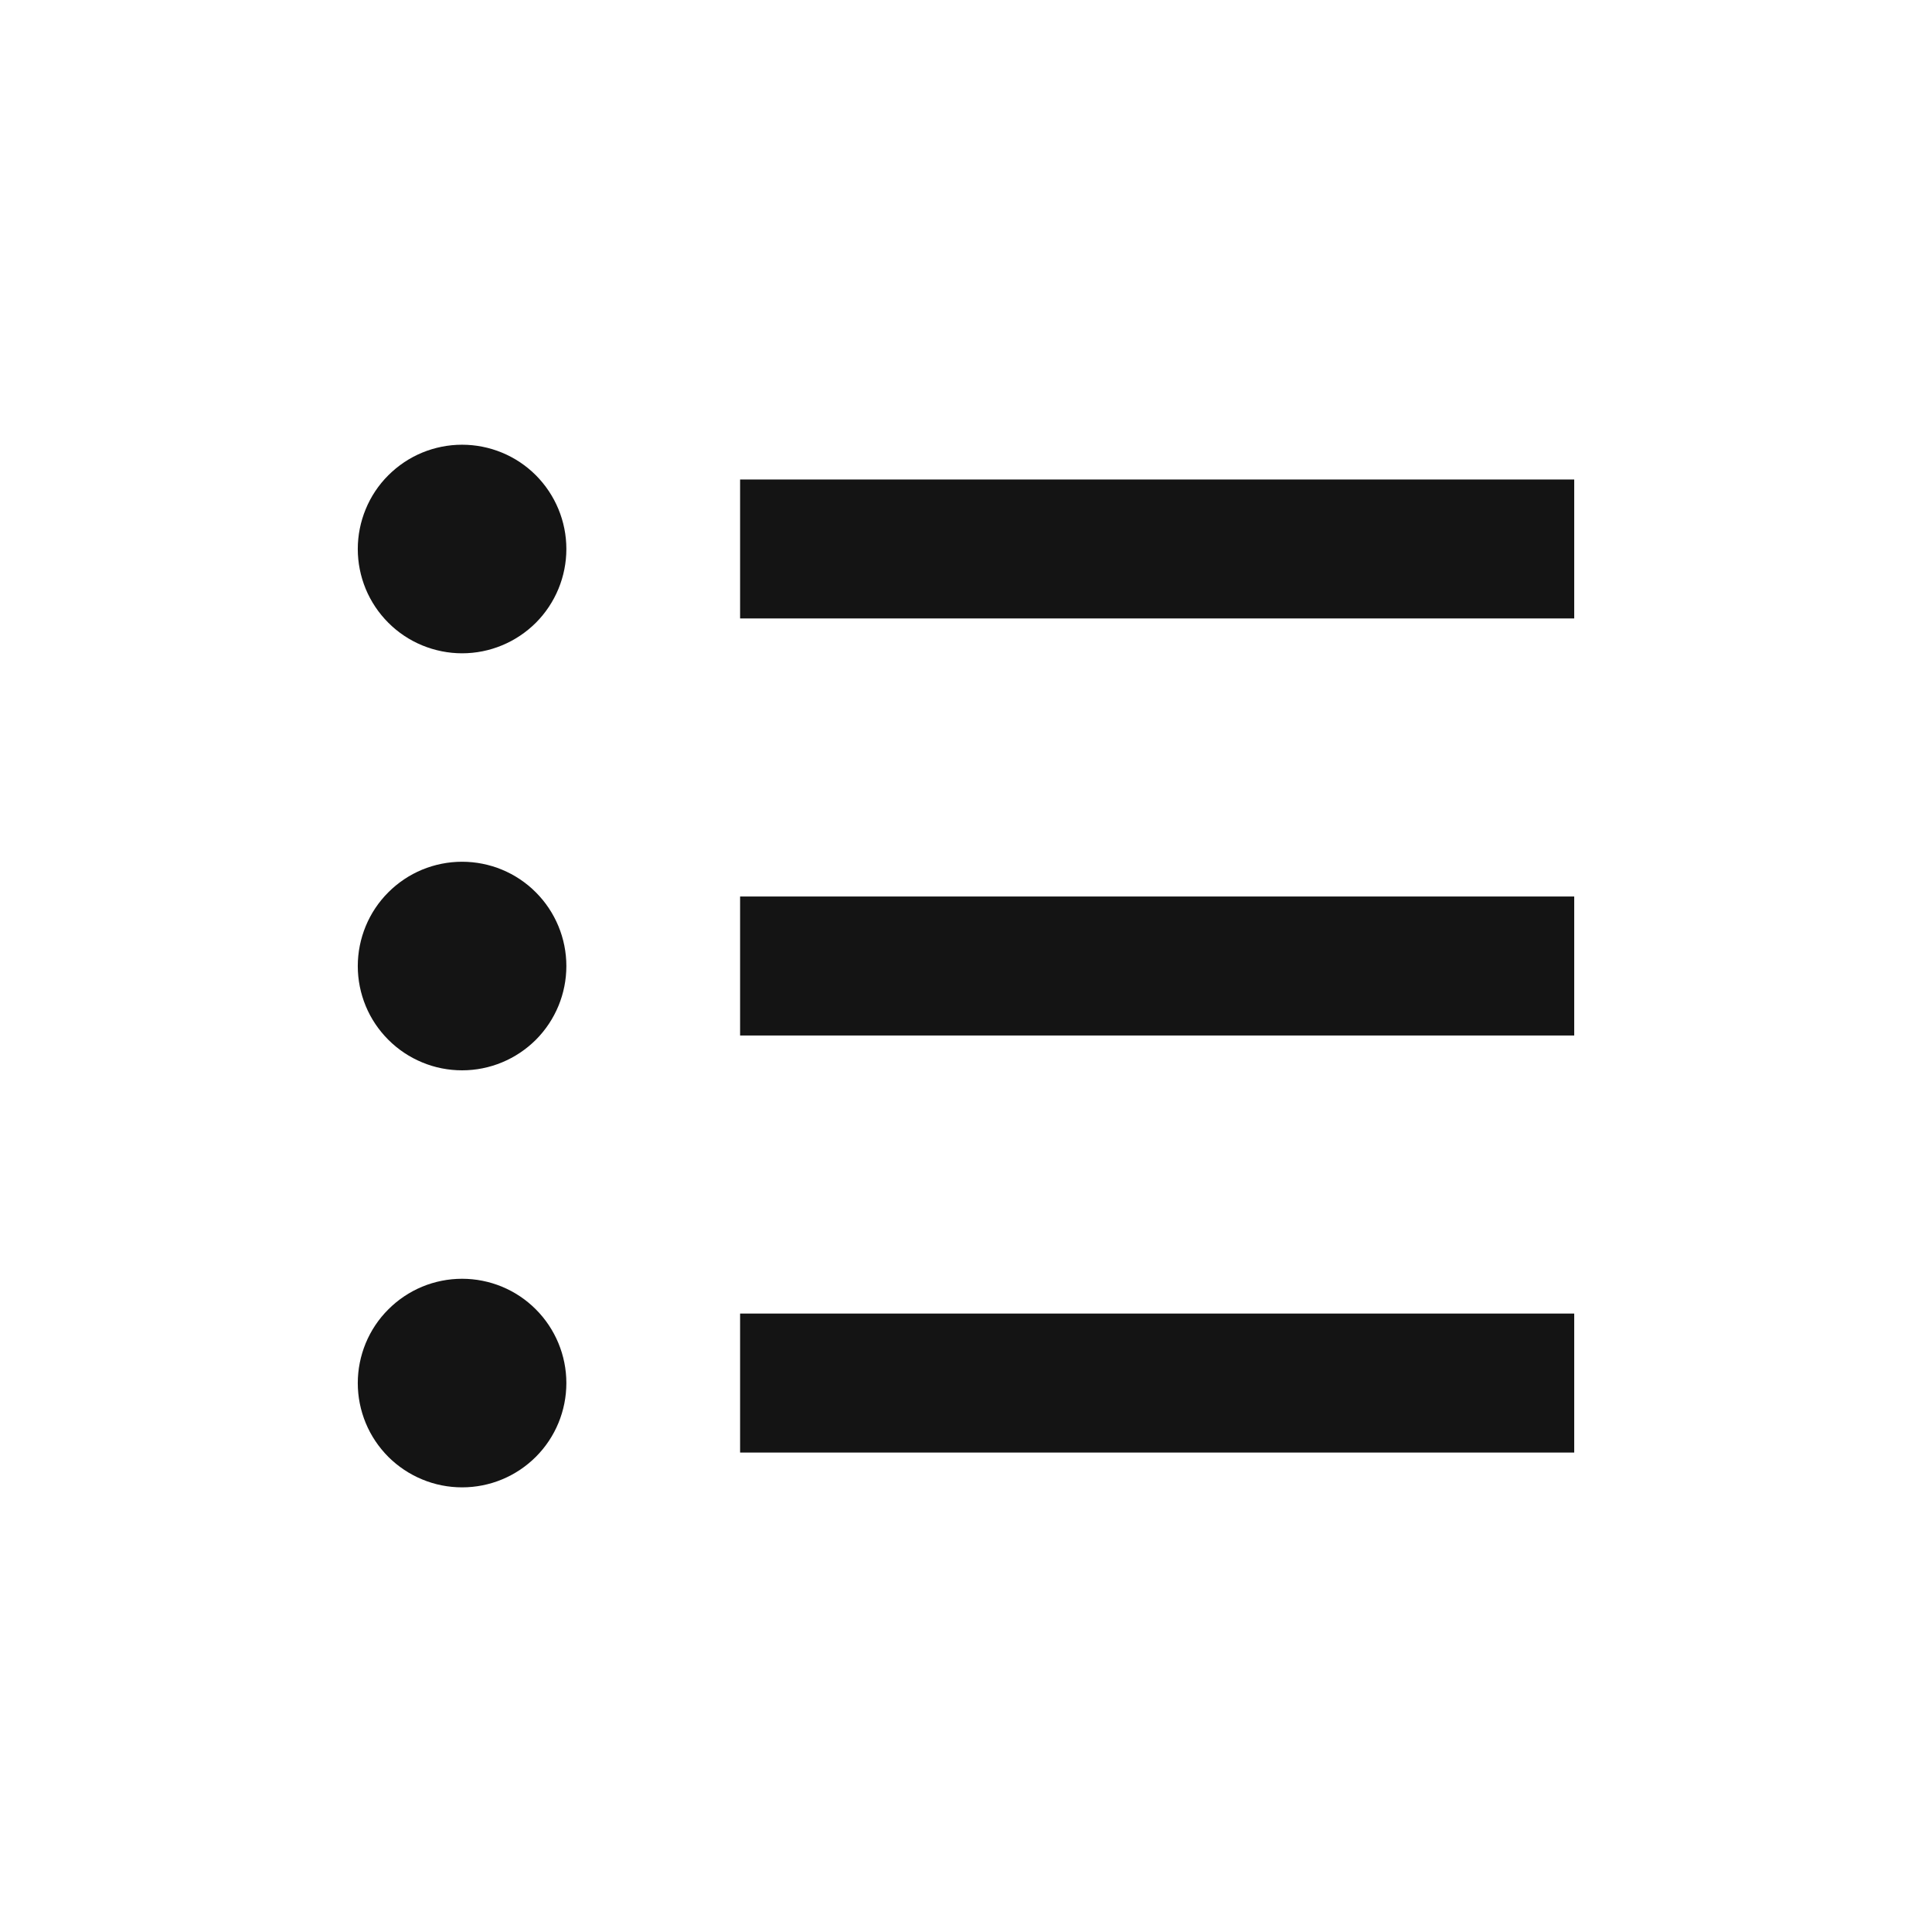<svg width="27" height="27" viewBox="0 0 27 27" fill="none" xmlns="http://www.w3.org/2000/svg">
<path d="M10.343 20.3H22V18.357H10.343V20.3ZM10.343 14.471H22V12.529H10.343V14.471ZM10.343 6.701V8.643H22V6.701H10.343ZM6.457 6.215C6.266 6.215 6.076 6.253 5.899 6.326C5.723 6.399 5.562 6.507 5.427 6.642C5.291 6.777 5.184 6.938 5.111 7.115C5.038 7.292 5 7.481 5 7.673C5 7.864 5.038 8.054 5.111 8.231C5.184 8.407 5.292 8.568 5.427 8.703C5.563 8.839 5.723 8.946 5.9 9.019C6.077 9.092 6.267 9.13 6.458 9.13C6.845 9.13 7.215 8.976 7.489 8.703C7.762 8.429 7.915 8.058 7.915 7.672C7.915 7.285 7.761 6.915 7.488 6.641C7.215 6.368 6.844 6.215 6.457 6.215ZM6.457 12.043C6.266 12.043 6.076 12.081 5.899 12.154C5.723 12.227 5.562 12.335 5.427 12.47C5.291 12.606 5.184 12.766 5.111 12.943C5.038 13.12 5 13.31 5 13.501C5 13.693 5.038 13.882 5.111 14.059C5.184 14.236 5.292 14.396 5.427 14.531C5.563 14.667 5.723 14.774 5.9 14.847C6.077 14.921 6.267 14.958 6.458 14.958C6.845 14.958 7.215 14.804 7.489 14.531C7.762 14.257 7.915 13.887 7.915 13.5C7.915 13.114 7.761 12.743 7.488 12.47C7.215 12.196 6.844 12.043 6.457 12.043ZM6.457 17.871C6.266 17.871 6.076 17.909 5.899 17.982C5.723 18.056 5.562 18.163 5.427 18.299C5.291 18.434 5.184 18.595 5.111 18.771C5.038 18.948 5 19.138 5 19.329C5 19.521 5.038 19.71 5.111 19.887C5.184 20.064 5.292 20.224 5.427 20.36C5.563 20.495 5.723 20.602 5.9 20.675C6.077 20.749 6.267 20.786 6.458 20.786C6.845 20.786 7.215 20.633 7.489 20.359C7.762 20.086 7.915 19.715 7.915 19.328C7.915 18.942 7.761 18.571 7.488 18.298C7.215 18.024 6.844 17.871 6.457 17.871Z" fill="#141414"/>
</svg>
